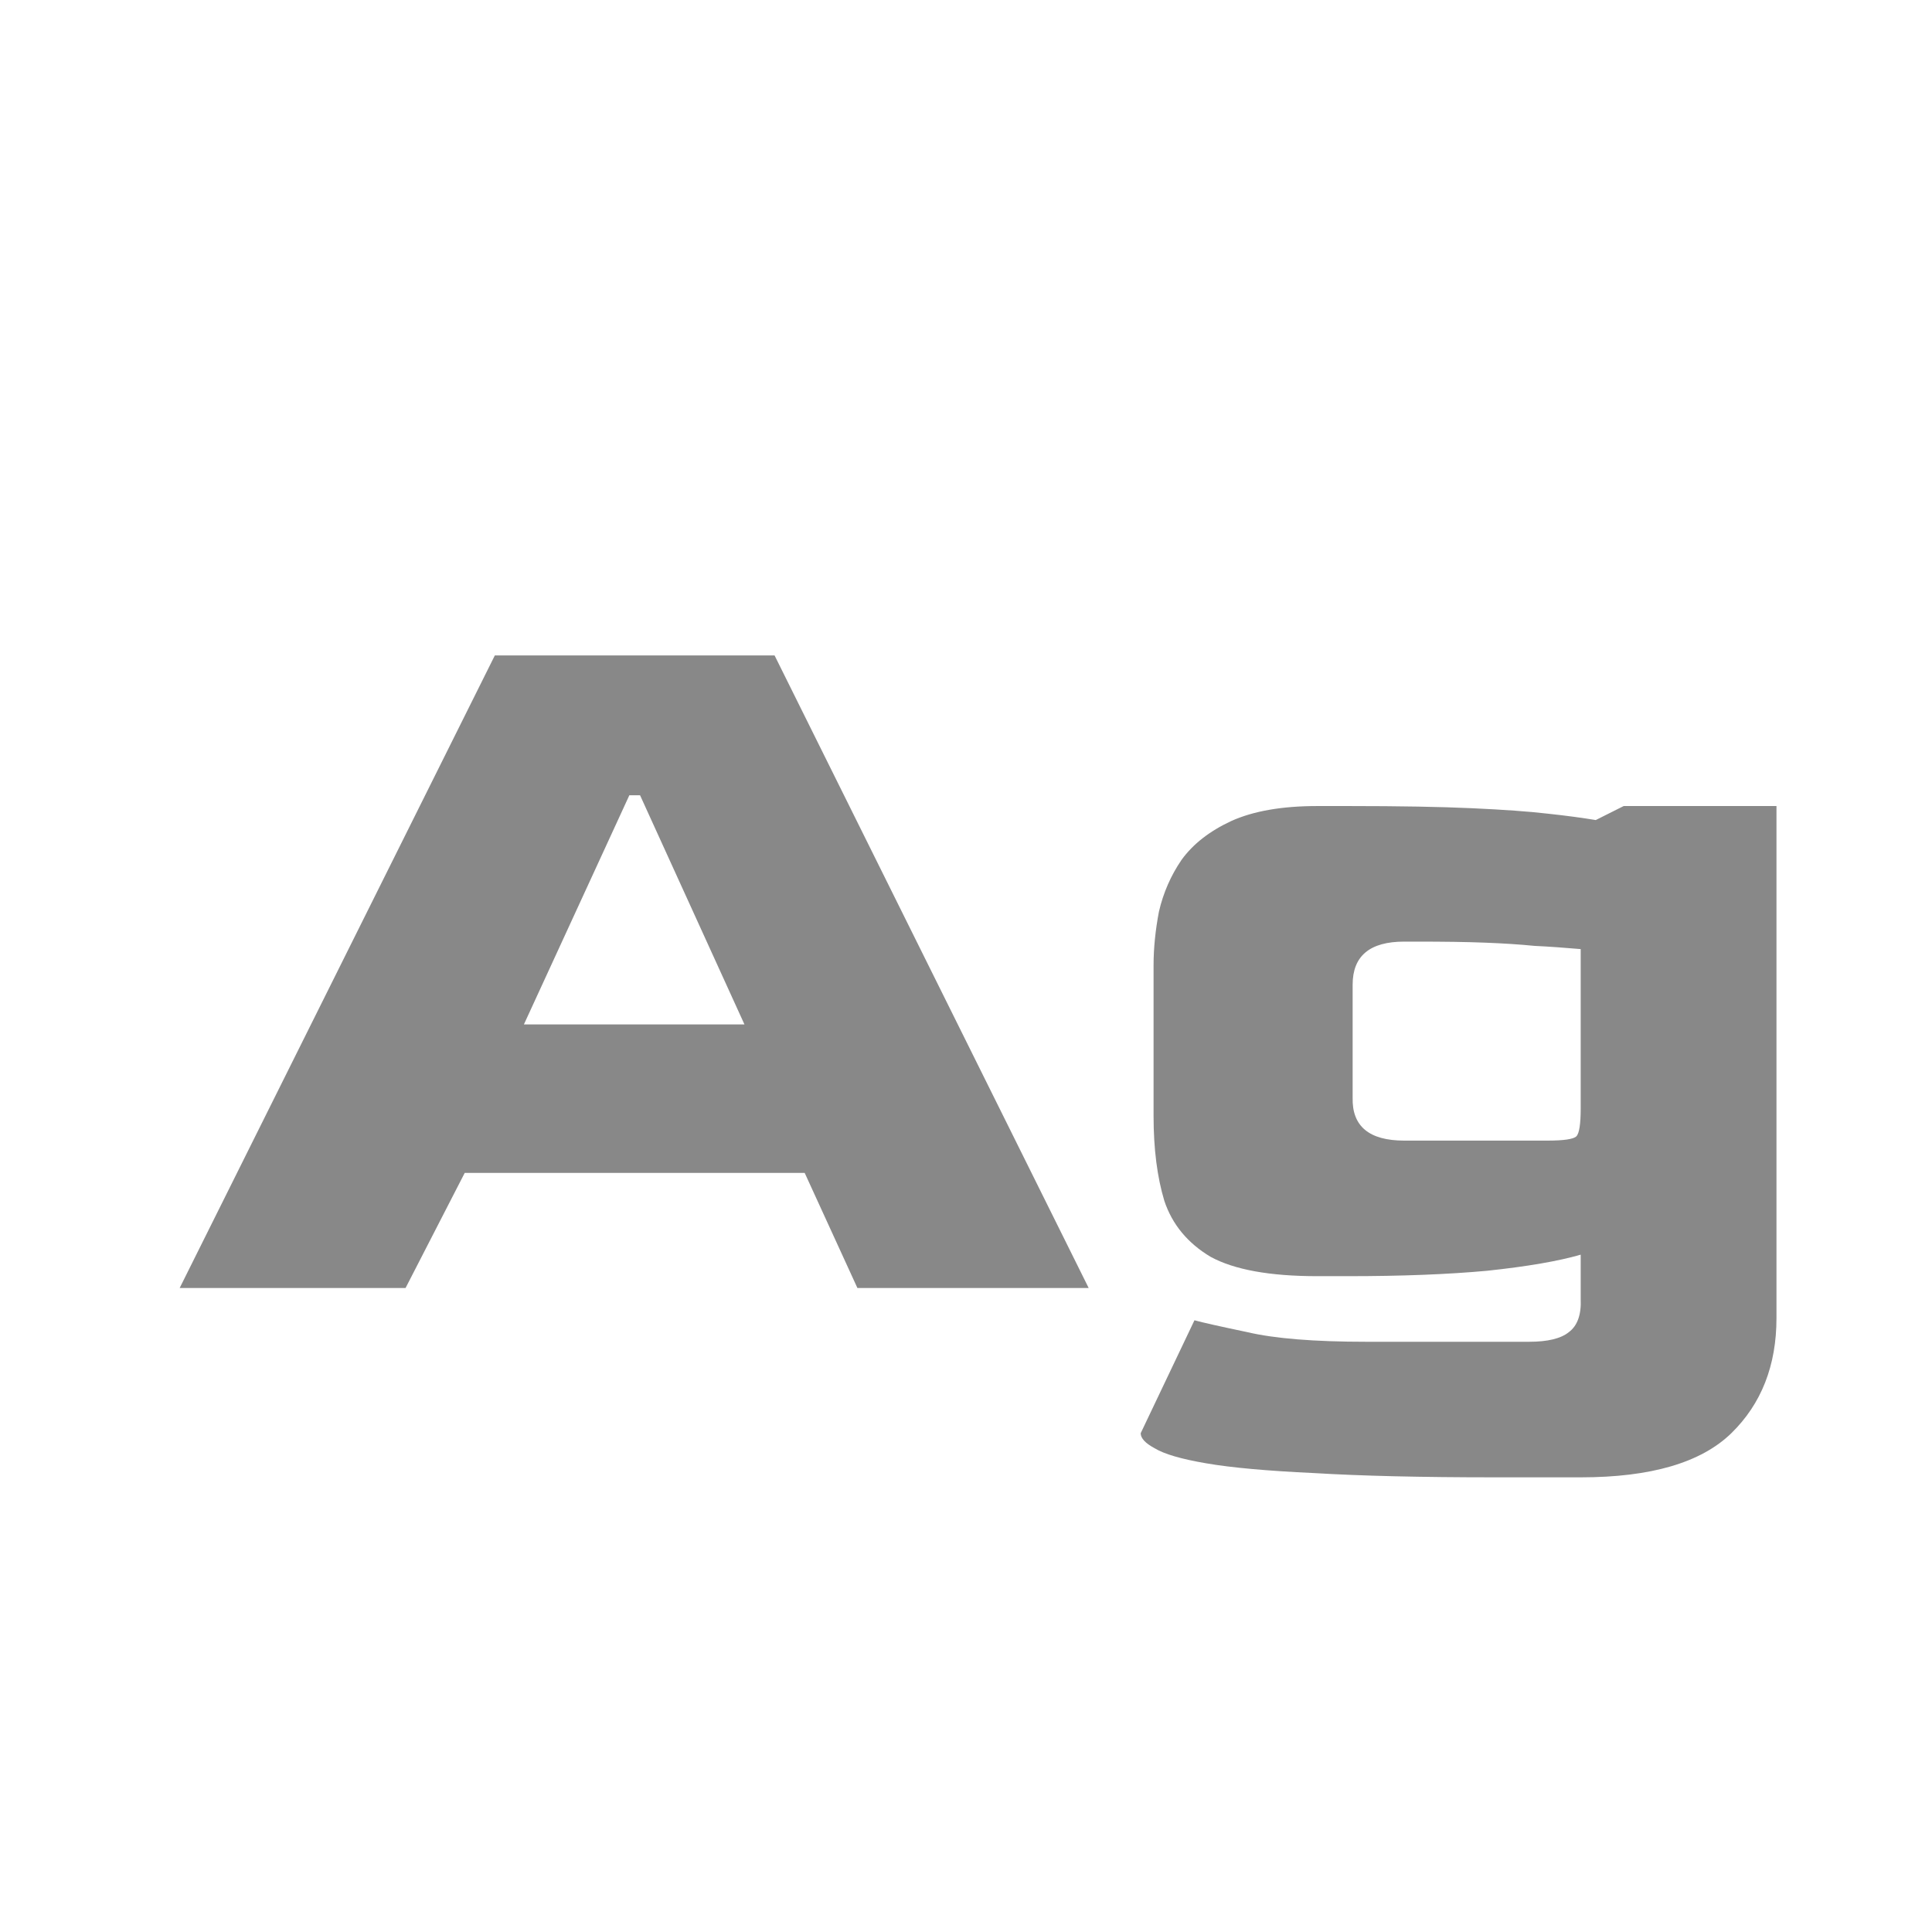 <svg width="24" height="24" viewBox="0 0 24 24" fill="none" xmlns="http://www.w3.org/2000/svg">
<path d="M2.232 16L6.147 8.142H9.622L13.524 16H10.651L9.996 14.57H5.773L5.038 16H2.232ZM6.508 12.726H9.248L7.951 9.879H7.818L6.508 12.726ZM18.567 18.352C17.649 18.352 16.901 18.334 16.322 18.299C15.742 18.272 15.297 18.232 14.985 18.178C14.673 18.125 14.46 18.062 14.344 17.991C14.228 17.929 14.17 17.866 14.17 17.804L14.838 16.401C14.936 16.428 15.154 16.477 15.493 16.548C15.832 16.628 16.326 16.668 16.976 16.668H18.994C19.226 16.668 19.391 16.628 19.489 16.548C19.596 16.468 19.645 16.33 19.636 16.134V15.586C19.36 15.666 18.972 15.733 18.473 15.786C17.983 15.831 17.408 15.853 16.749 15.853H16.362C15.774 15.853 15.333 15.773 15.039 15.613C14.754 15.443 14.562 15.211 14.464 14.918C14.375 14.623 14.33 14.272 14.33 13.862V11.991C14.33 11.777 14.353 11.554 14.397 11.323C14.451 11.091 14.544 10.877 14.678 10.681C14.82 10.485 15.025 10.325 15.293 10.2C15.569 10.075 15.925 10.013 16.362 10.013H16.762C17.386 10.013 17.894 10.022 18.286 10.04C18.678 10.058 18.99 10.08 19.221 10.107C19.462 10.133 19.662 10.16 19.823 10.187L20.17 10.013H22.068V16.374C22.068 16.962 21.881 17.439 21.507 17.804C21.132 18.169 20.509 18.352 19.636 18.352H18.567ZM17.444 14.169H19.221C19.426 14.169 19.547 14.151 19.582 14.116C19.618 14.08 19.636 13.964 19.636 13.768V11.79C19.44 11.773 19.248 11.759 19.061 11.75C18.883 11.732 18.678 11.719 18.446 11.71C18.224 11.701 17.939 11.697 17.591 11.697H17.444C17.016 11.697 16.803 11.875 16.803 12.232V13.635C16.794 13.991 17.008 14.169 17.444 14.169Z" fill="#888888"/>
</svg>
